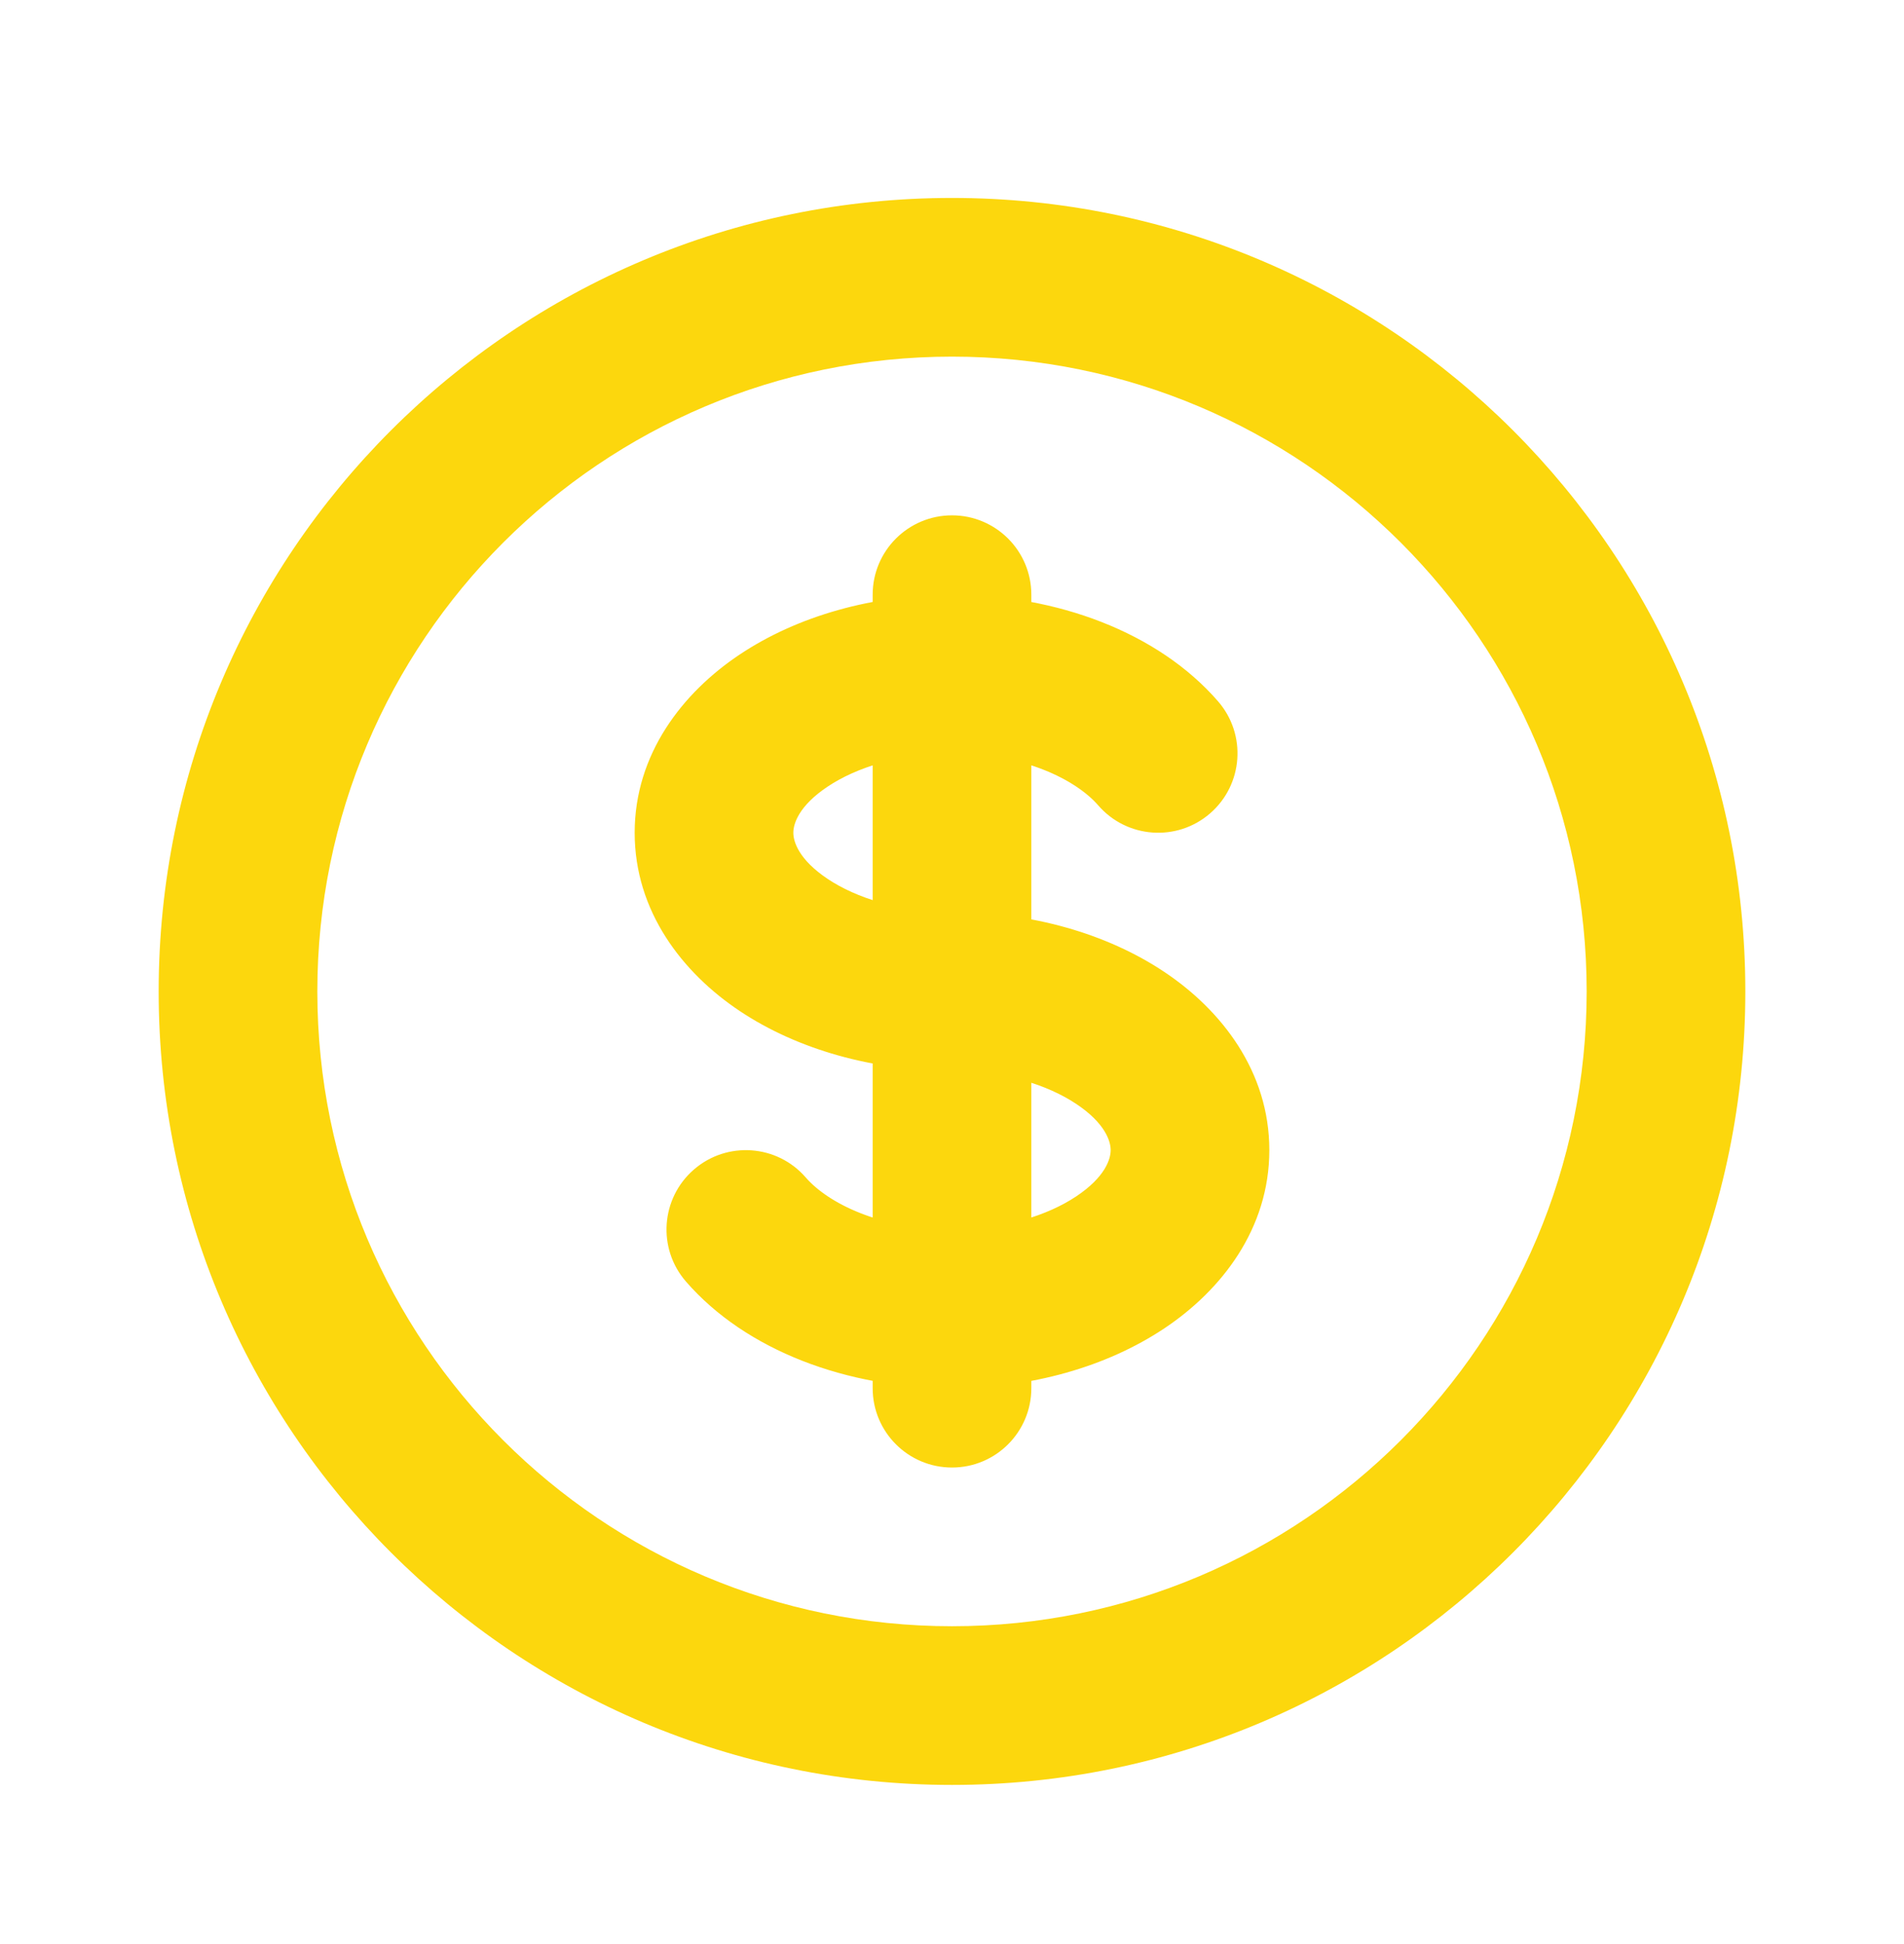 <svg width="48" height="49" viewBox="0 0 48 49" fill="none" xmlns="http://www.w3.org/2000/svg">
<g id="icon / heroicons / Outline / currency-dollar">
<path id="Icon" d="M27.687 20.3C28.411 21.134 29.674 21.224 30.508 20.5C31.342 19.776 31.432 18.513 30.708 17.678L27.687 20.3ZM20.313 29.678C19.589 28.844 18.326 28.755 17.492 29.479C16.658 30.203 16.568 31.466 17.292 32.3L20.313 29.678ZM26 14.989C26 13.885 25.105 12.989 24 12.989C22.895 12.989 22 13.885 22 14.989H26ZM22 34.989C22 36.094 22.895 36.989 24 36.989C25.105 36.989 26 36.094 26 34.989L22 34.989ZM40 24.989C40 33.826 32.837 40.989 24 40.989V44.989C35.046 44.989 44 36.035 44 24.989H40ZM24 40.989C15.163 40.989 8 33.826 8 24.989H4C4 36.035 12.954 44.989 24 44.989V40.989ZM8 24.989C8 16.153 15.163 8.989 24 8.989V4.989C12.954 4.989 4 13.944 4 24.989H8ZM24 8.989C32.837 8.989 40 16.153 40 24.989H44C44 13.944 35.046 4.989 24 4.989V8.989ZM24 22.989C22.683 22.989 21.581 22.63 20.867 22.154C20.139 21.668 20 21.217 20 20.989H16C16 22.971 17.205 24.52 18.648 25.482C20.105 26.453 22.003 26.989 24 26.989V22.989ZM20 20.989C20 20.762 20.139 20.31 20.867 19.825C21.581 19.349 22.683 18.989 24 18.989V14.989C22.003 14.989 20.105 15.525 18.648 16.497C17.205 17.459 16 19.008 16 20.989H20ZM24 18.989C25.808 18.989 27.126 19.654 27.687 20.3L30.708 17.678C29.194 15.933 26.634 14.989 24 14.989V18.989ZM24 26.989C25.317 26.989 26.419 27.349 27.133 27.825C27.861 28.31 28 28.762 28 28.989H32C32 27.008 30.795 25.459 29.352 24.497C27.895 23.525 25.997 22.989 24 22.989V26.989ZM22 14.989V16.989H26V14.989H22ZM22 32.989L22 34.989L26 34.989L26 32.989L22 32.989ZM24 30.989C22.192 30.989 20.874 30.325 20.313 29.678L17.292 32.3C18.806 34.045 21.366 34.989 24 34.989L24 30.989ZM28 28.989C28 29.217 27.861 29.668 27.133 30.154C26.419 30.63 25.317 30.989 24 30.989V34.989C25.997 34.989 27.895 34.453 29.352 33.482C30.795 32.52 32 30.971 32 28.989H28ZM22 16.989L22 32.989L26 32.989L26 16.989L22 16.989Z" fill="#FCD70D"/>
</g>
</svg>
